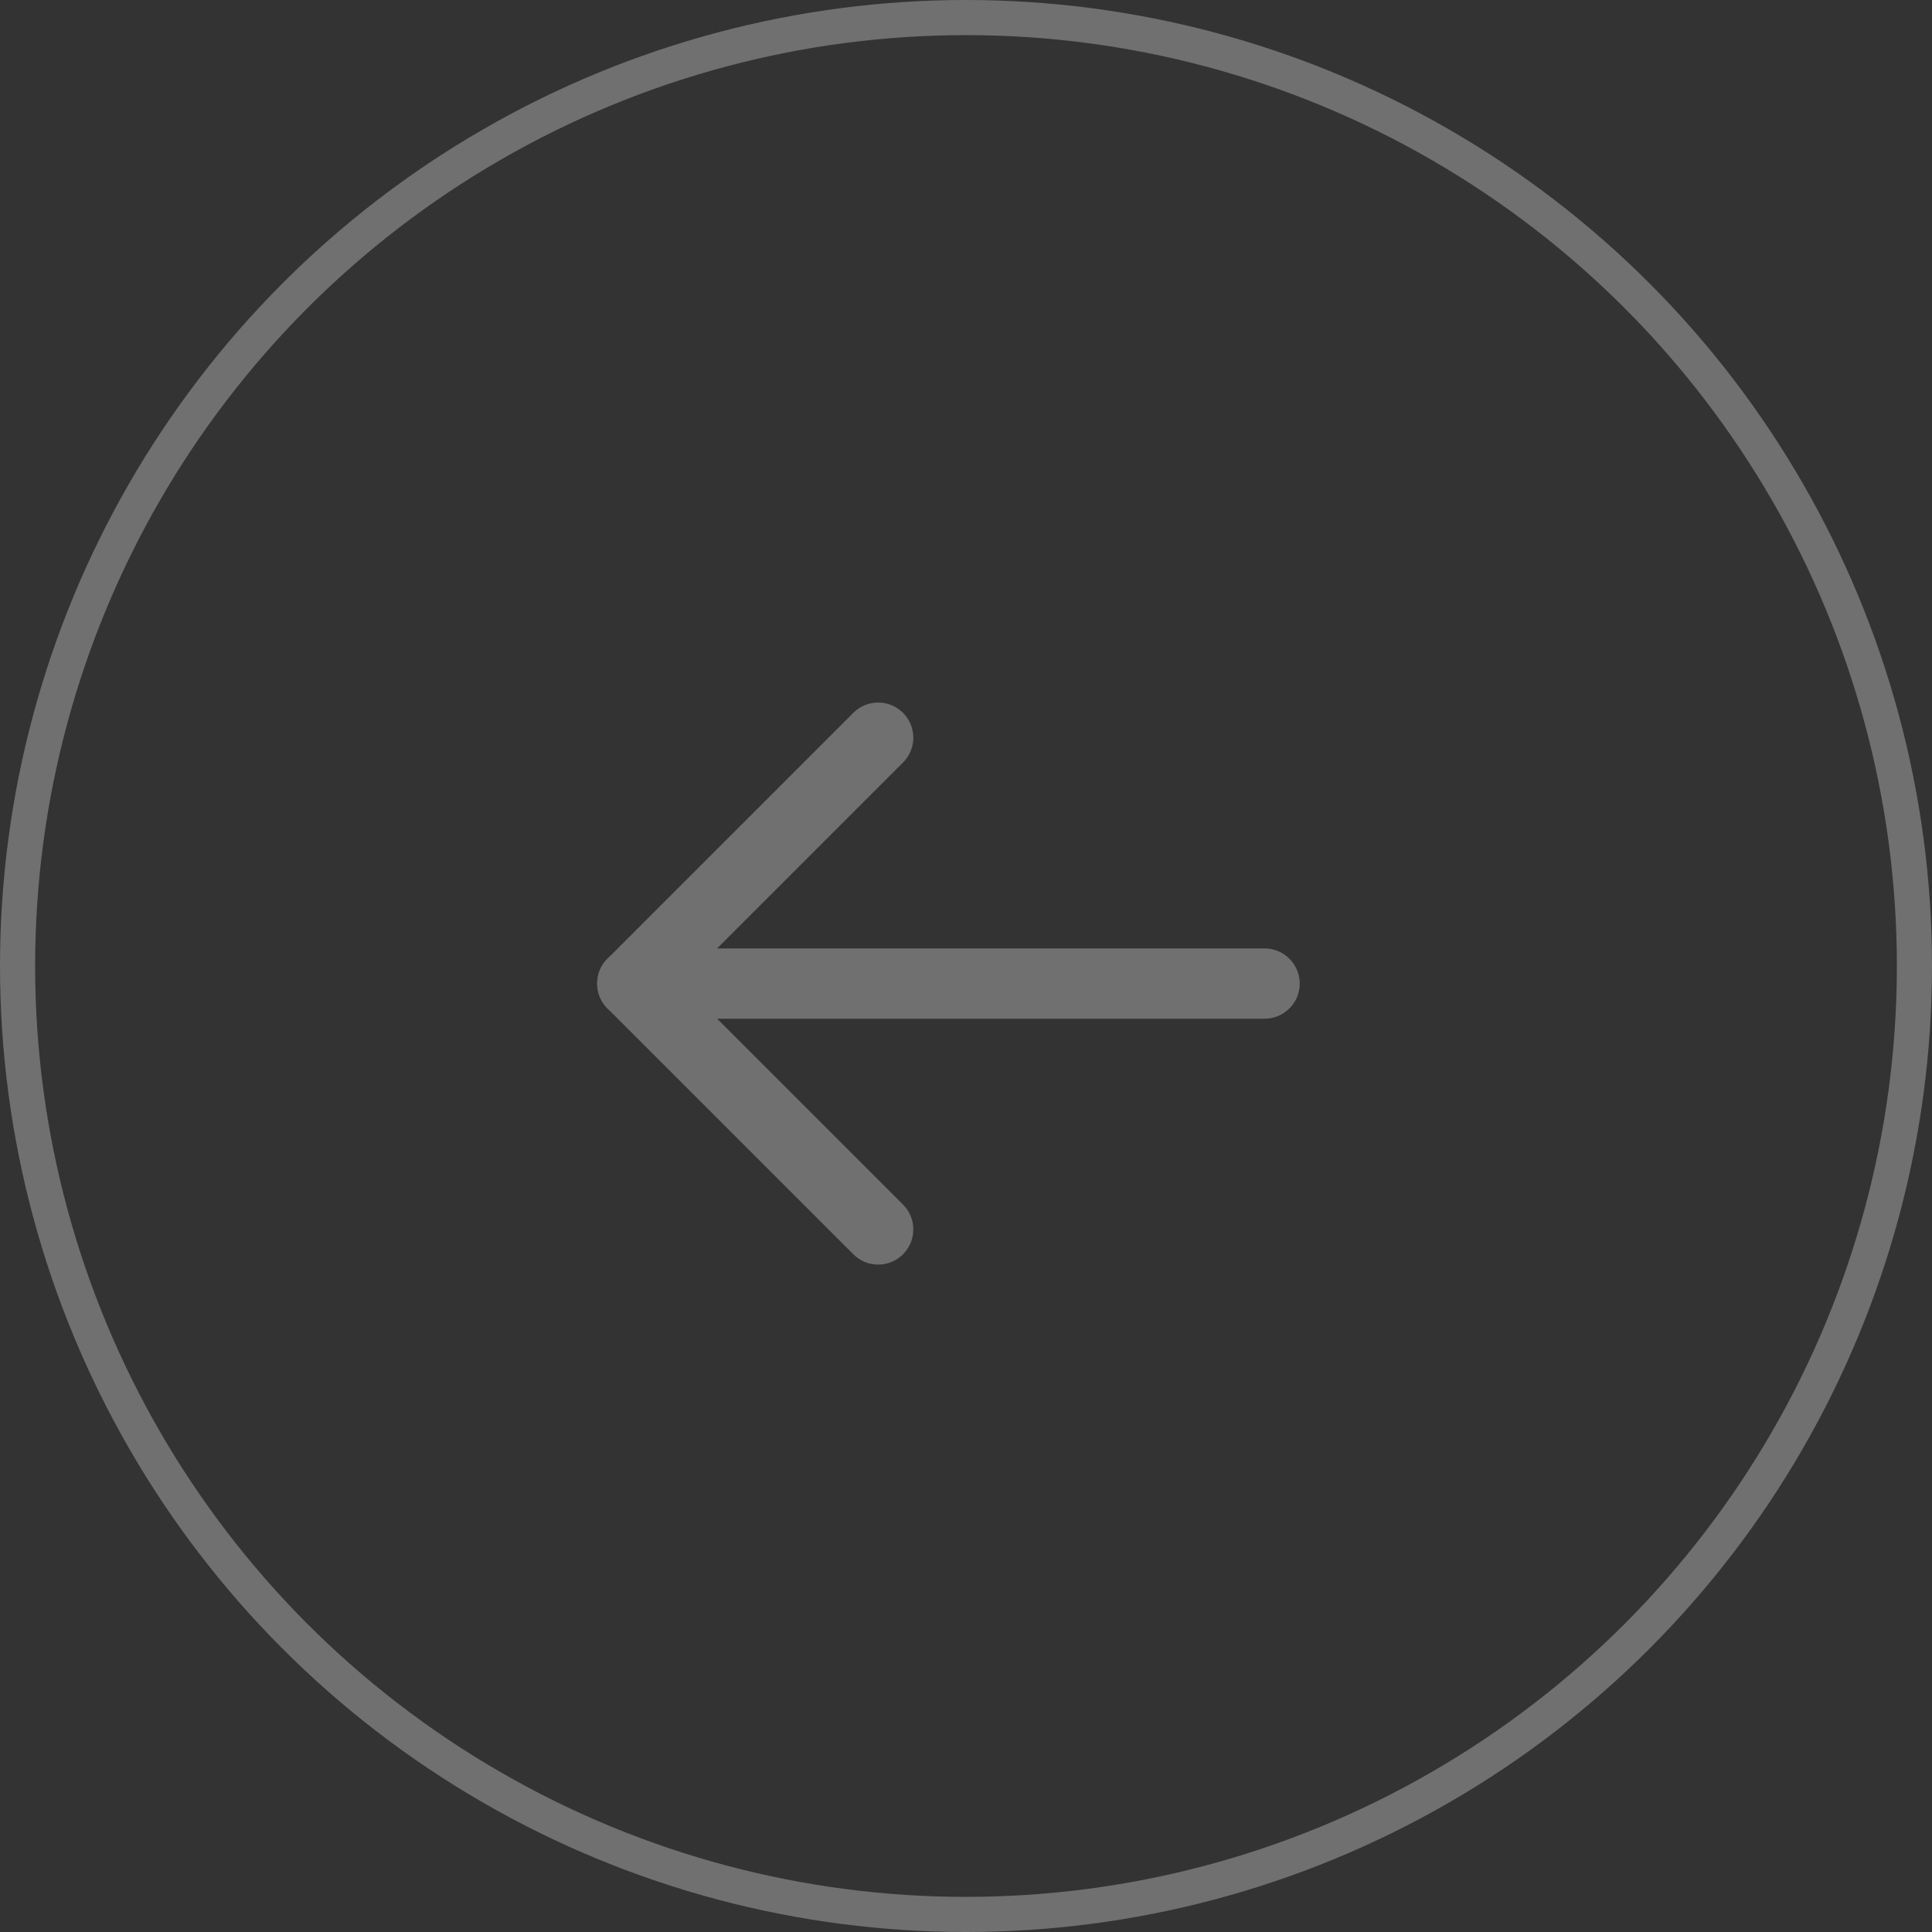 <svg width="55" height="55" viewBox="0 0 55 55" fill="none" xmlns="http://www.w3.org/2000/svg">
<rect x="0" y="0" width="55" height="55" fill="#333333" stroke="none"/>
<g opacity="0.3">
<circle r="27" transform="matrix(-1 0 0 1 27.5 27.5)" stroke="white"/>
<path d="M36 28L18 28" stroke="white" stroke-width="2" stroke-linecap="round" stroke-linejoin="round"/>
<path d="M25 21L18 28L25 35" stroke="white" stroke-width="2" stroke-linecap="round" stroke-linejoin="round"/>
</g>
</svg>
